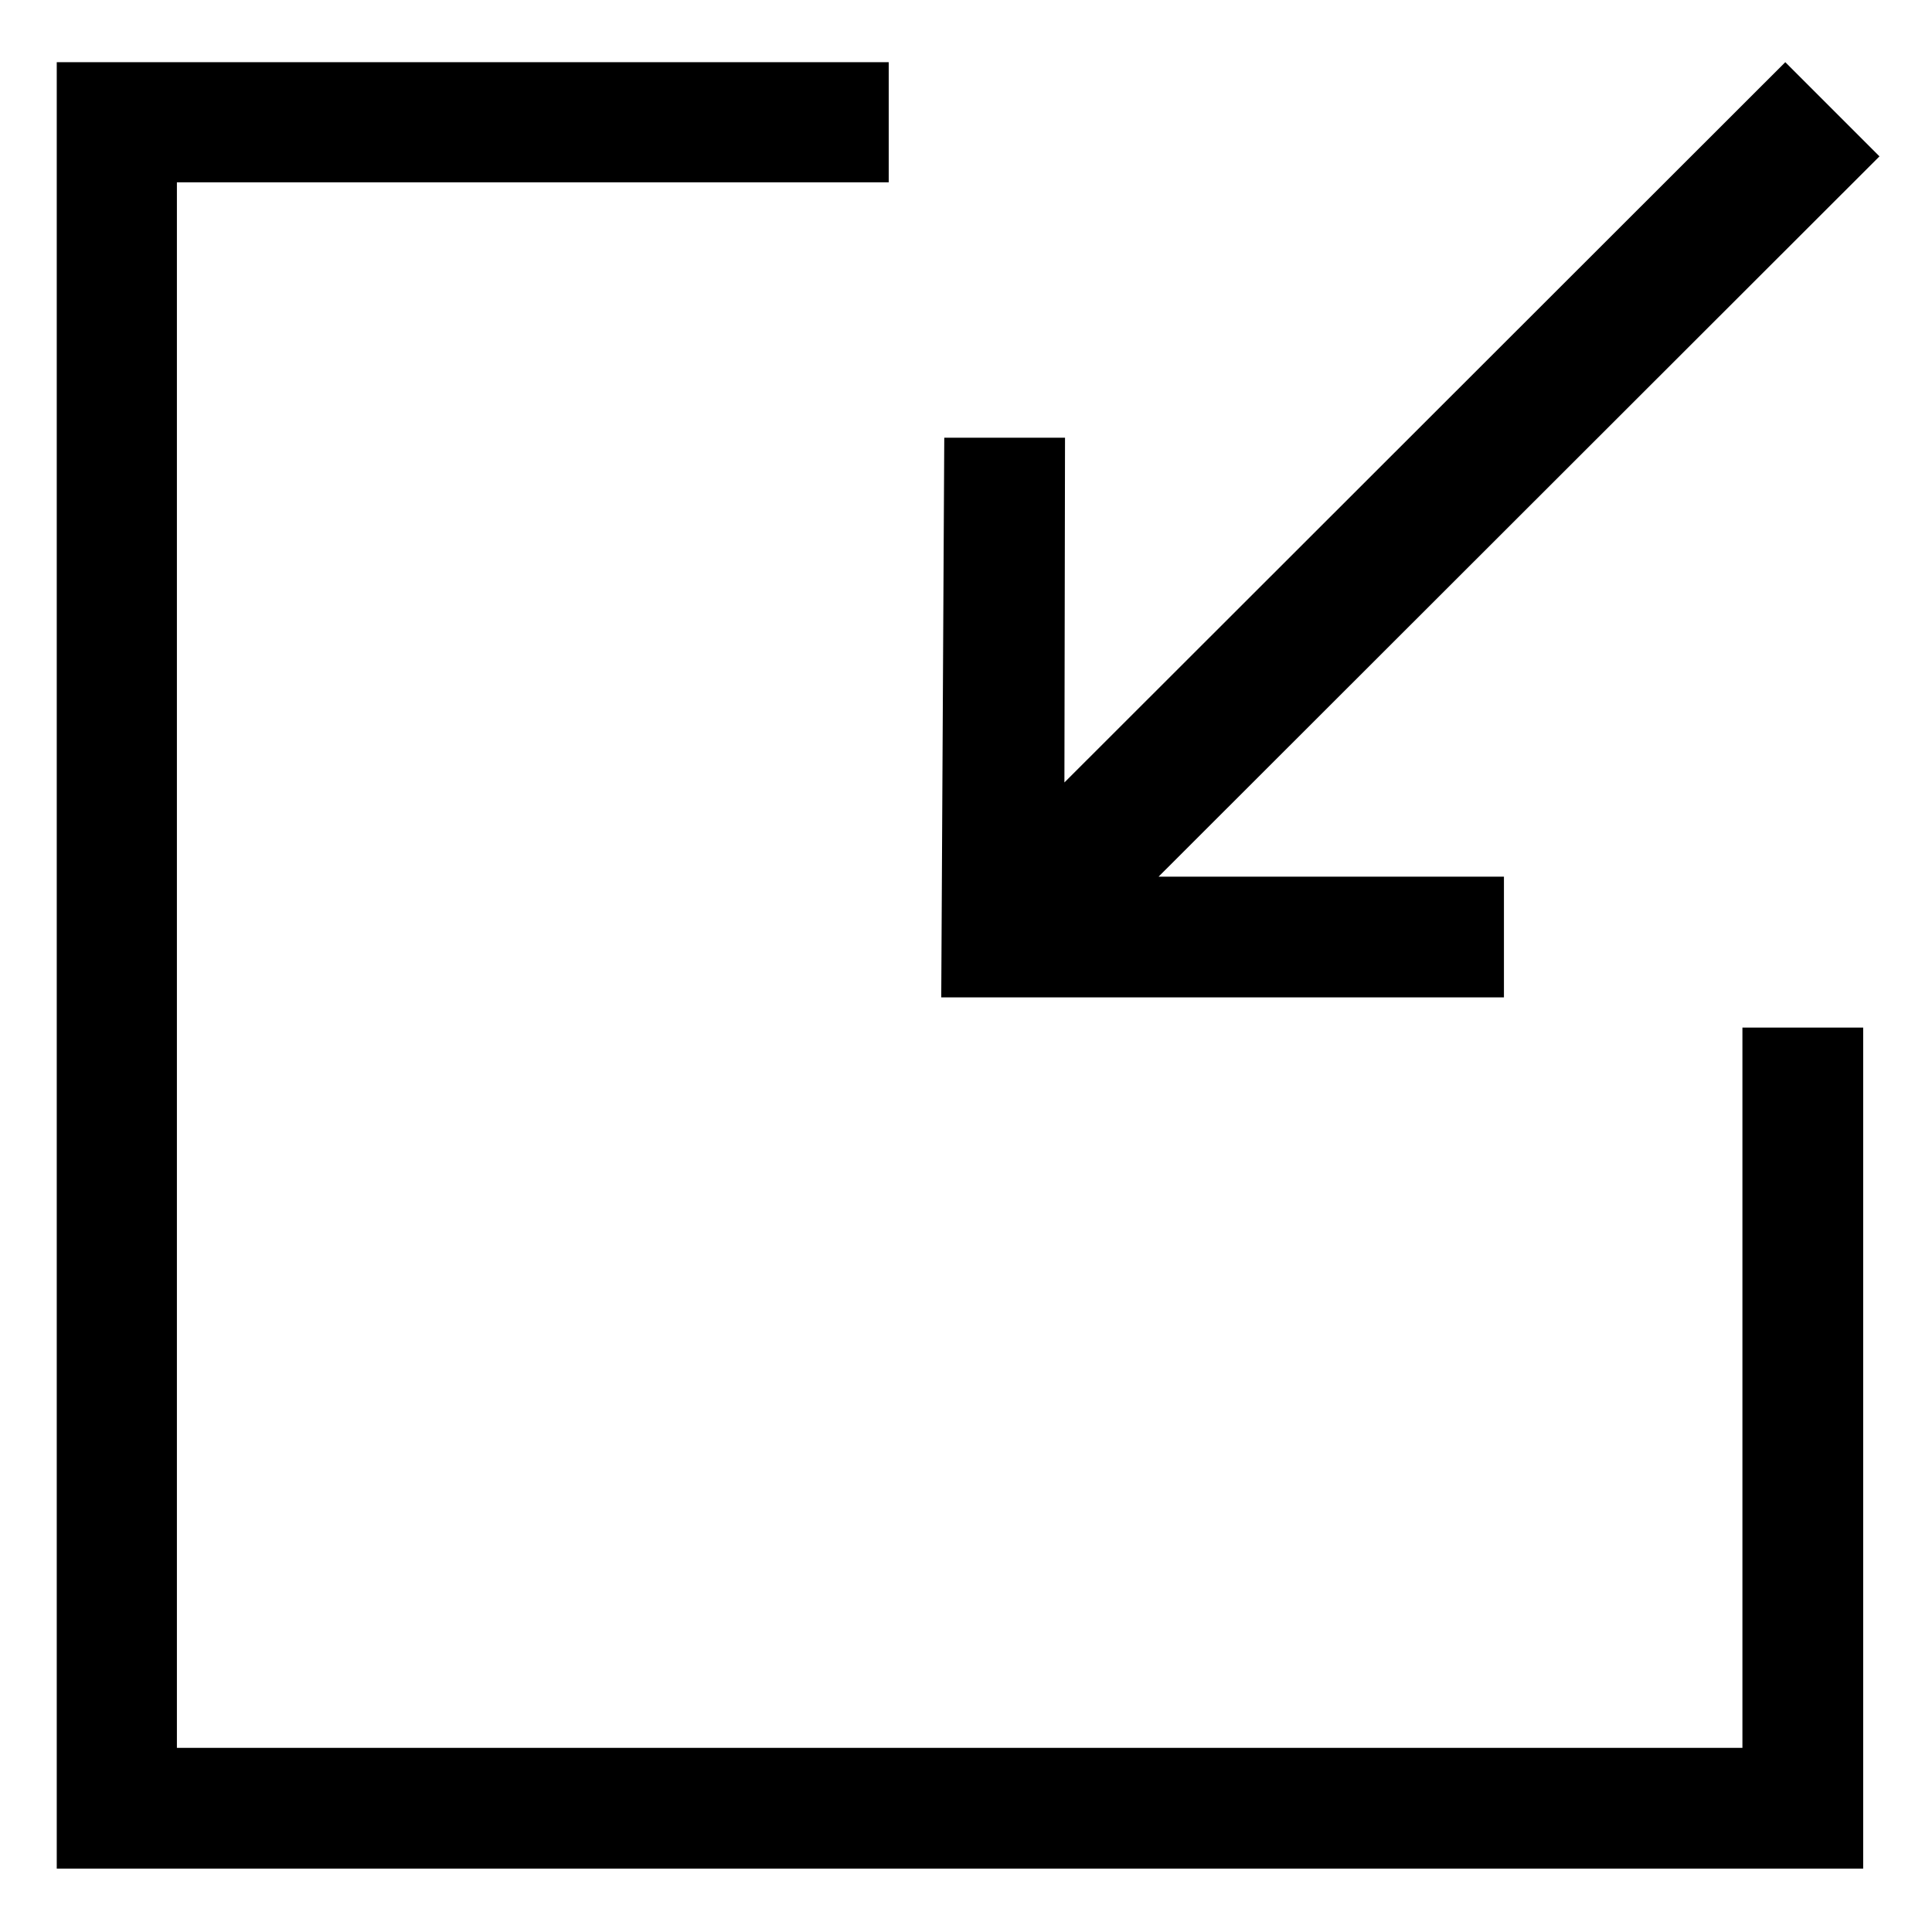 <svg id="minimize" viewBox="0 0 32 32"><path d="M28.86 28.95H2.93V3.02h11.79V1.03H.94v29.92h29.92V17.02h-2v11.93z"/><path d="M24.91 14.52h-5.72L31.13 2.59l-1.56-1.56-11.94 11.93.01-5.71h-2l-.05 9.27h9.32v-2z"/></svg>